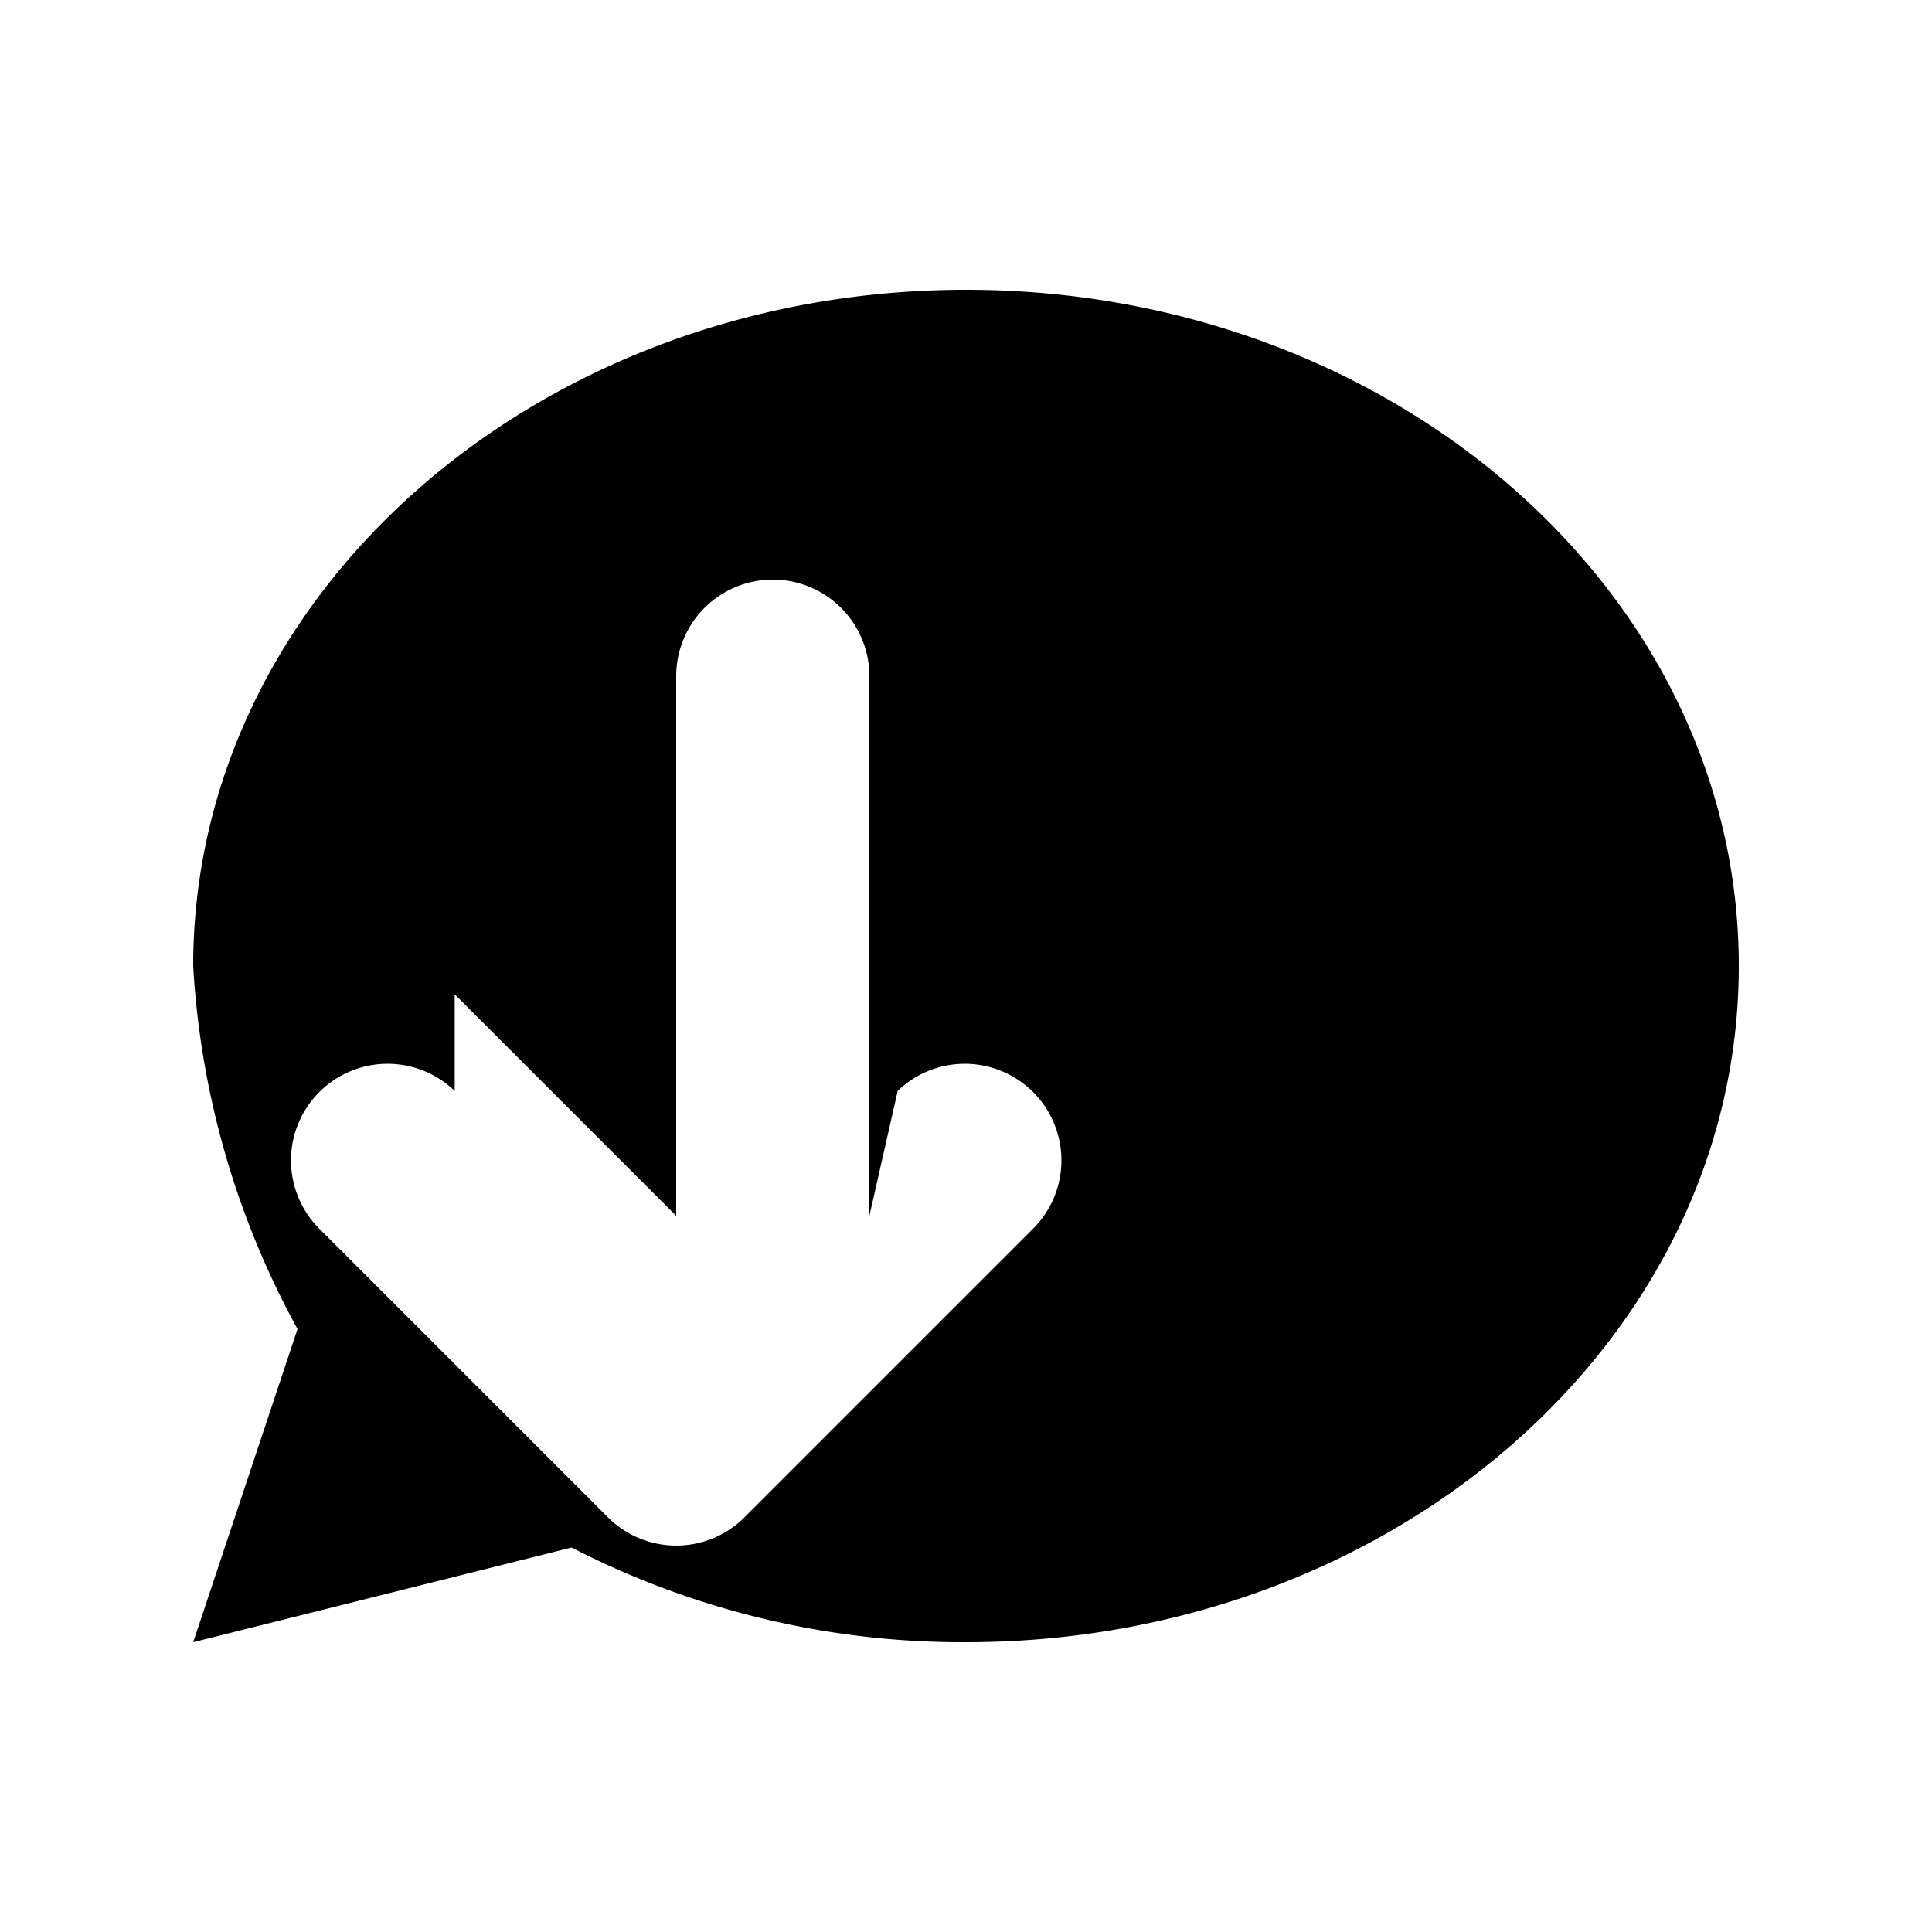 <svg xmlns="http://www.w3.org/2000/svg" viewBox="0 0 20 20" fill="currentColor">
  <path fill-rule="evenodd" d="M18 10c0 3.866-3.582 7-8 7a8.841 8.841 0 01-4.083-.98L2 17l1.08-3.242A8.858 8.858 0 012 10c0-3.866 3.582-7 8-7s8 3.134 8 7zM4.707 11.293a1 1 0 00-1.414 1.414l3 3a1 1 0 001.414 0l3-3a1 1 0 00-1.414-1.414L9 12.586V7a1 1 0 00-2 0v5.586l-2.293-2.293z" clip-rule="evenodd" />
  </svg>
  